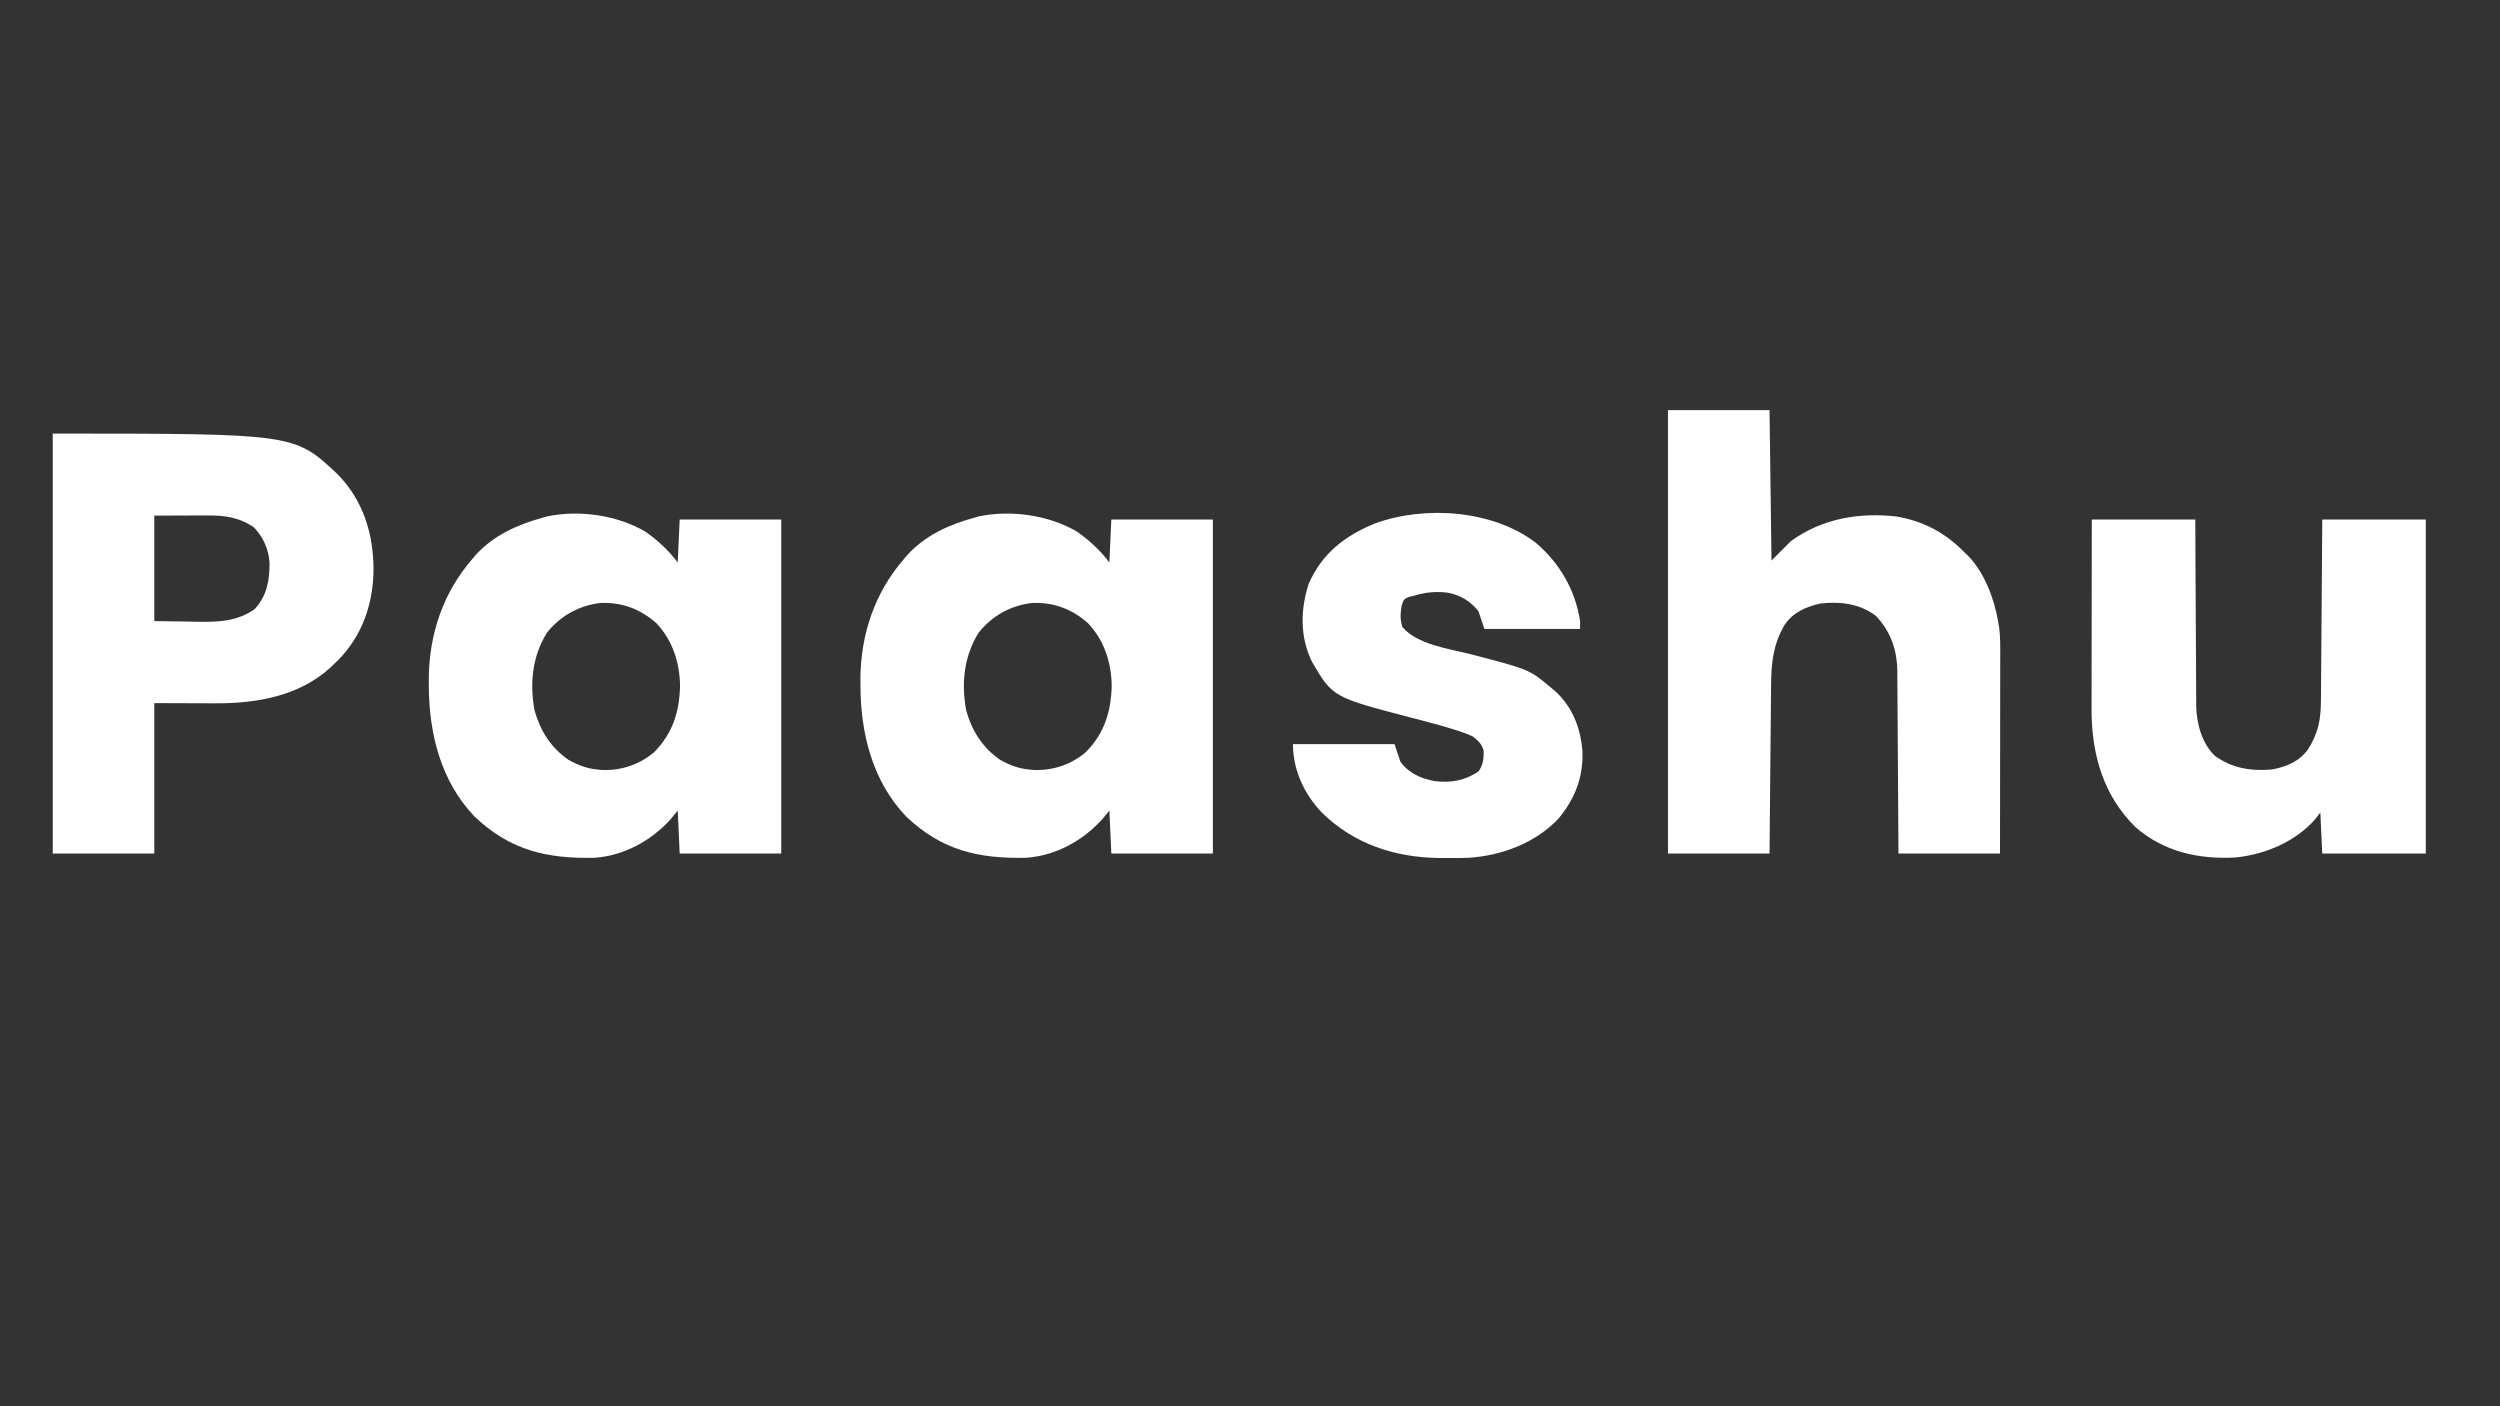 <?xml version="1.0" encoding="UTF-8"?>
<svg version="1.1" xmlns="http://www.w3.org/2000/svg" width="1280" height="720">
<rect width="100%" height="100%" fill="#333333" stroke="none"/>
<path d="M0 0 C6.373 4.45 11.981 9.631 16.641 15.844 C16.971 8.584 17.301 1.324 17.641 -6.156 C34.801 -6.156 51.961 -6.156 69.641 -6.156 C69.641 50.274 69.641 106.704 69.641 164.844 C52.481 164.844 35.321 164.844 17.641 164.844 C17.311 157.584 16.981 150.324 16.641 142.844 C15.444 144.308 14.248 145.773 13.016 147.281 C3.059 158.301 -10.894 165.973 -25.892 167.021 C-50.359 167.581 -69.199 163.258 -87.473 145.828 C-104.693 127.772 -110.699 103.367 -110.797 79.156 C-110.807 77.875 -110.817 76.593 -110.827 75.272 C-110.621 52.416 -103.477 31.168 -88.359 13.844 C-87.84 13.229 -87.32 12.614 -86.785 11.98 C-77.513 1.821 -65.355 -3.58 -52.359 -7.156 C-51.744 -7.334 -51.128 -7.513 -50.494 -7.696 C-34.039 -11.244 -14.446 -8.477 0 0 Z M-50.359 51.844 C-57.86 63.987 -59.221 77.71 -56.672 91.586 C-53.696 102.124 -48.385 110.514 -39.359 116.844 C-34.575 119.516 -29.856 121.386 -24.359 121.844 C-23.729 121.907 -23.099 121.97 -22.449 122.035 C-12.598 122.589 -2.819 119.317 4.641 112.887 C14.071 103.254 17.497 92.336 17.828 79.031 C17.665 67.041 13.988 55.658 5.641 46.844 C-2.626 39.594 -11.87 36.157 -22.887 36.559 C-33.915 37.83 -43.451 43.15 -50.359 51.844 Z " fill="#FFFFFF" transform="translate(551.359,272.156)"/>
<path d="M0 0 C6.373 4.45 11.981 9.631 16.641 15.844 C16.971 8.584 17.301 1.324 17.641 -6.156 C34.801 -6.156 51.961 -6.156 69.641 -6.156 C69.641 50.274 69.641 106.704 69.641 164.844 C52.481 164.844 35.321 164.844 17.641 164.844 C17.311 157.584 16.981 150.324 16.641 142.844 C15.444 144.308 14.248 145.773 13.016 147.281 C3.059 158.301 -10.894 165.973 -25.892 167.021 C-50.359 167.581 -69.199 163.258 -87.473 145.828 C-104.693 127.772 -110.699 103.367 -110.797 79.156 C-110.807 77.875 -110.817 76.593 -110.827 75.272 C-110.621 52.416 -103.477 31.168 -88.359 13.844 C-87.84 13.229 -87.32 12.614 -86.785 11.98 C-77.513 1.821 -65.355 -3.58 -52.359 -7.156 C-51.744 -7.334 -51.128 -7.513 -50.494 -7.696 C-34.039 -11.244 -14.446 -8.477 0 0 Z M-50.359 51.844 C-57.86 63.987 -59.221 77.71 -56.672 91.586 C-53.696 102.124 -48.385 110.514 -39.359 116.844 C-34.575 119.516 -29.856 121.386 -24.359 121.844 C-23.729 121.907 -23.099 121.97 -22.449 122.035 C-12.598 122.589 -2.819 119.317 4.641 112.887 C14.071 103.254 17.497 92.336 17.828 79.031 C17.665 67.041 13.988 55.658 5.641 46.844 C-2.626 39.594 -11.87 36.157 -22.887 36.559 C-33.915 37.83 -43.451 43.15 -50.359 51.844 Z " fill="#FFFFFF" transform="translate(330.359,272.156)"/>
<path d="M0 0 C17.16 0 34.32 0 52 0 C52.33 25.41 52.66 50.82 53 77 C56.3 73.7 59.6 70.4 63 67 C78.959 55.479 97.6 52.311 116.883 54.426 C130.959 56.821 142.078 62.802 152 73 C152.824 73.775 152.824 73.775 153.664 74.566 C162.024 83.128 167.012 96.448 169 108 C169.172 108.983 169.345 109.966 169.522 110.979 C170.228 115.998 170.131 121.018 170.114 126.076 C170.114 127.169 170.114 128.263 170.114 129.389 C170.113 132.987 170.106 136.585 170.098 140.184 C170.096 142.685 170.094 145.186 170.093 147.687 C170.09 153.587 170.082 159.487 170.072 165.387 C170.058 173.948 170.053 182.51 170.046 191.071 C170.037 203.047 170.017 215.024 170 227 C152.84 227 135.68 227 118 227 C117.944 216.238 117.944 216.238 117.887 205.258 C117.856 200.7 117.825 196.143 117.791 191.586 C117.737 184.359 117.686 177.133 117.654 169.906 C117.627 164.077 117.587 158.248 117.537 152.419 C117.52 150.2 117.509 147.981 117.502 145.762 C117.493 142.643 117.465 139.525 117.432 136.407 C117.434 135.498 117.435 134.59 117.437 133.654 C117.277 122.648 114.017 113.256 106.375 105.25 C98.021 98.995 88.127 97.861 78 99 C70.471 100.76 63.984 103.499 59.602 110.109 C53.863 119.994 52.869 129.516 52.795 140.721 C52.785 141.658 52.775 142.596 52.765 143.562 C52.733 146.635 52.708 149.708 52.684 152.781 C52.663 154.922 52.642 157.063 52.621 159.204 C52.566 164.82 52.516 170.435 52.468 176.051 C52.409 182.8 52.342 189.548 52.277 196.296 C52.18 206.531 52.091 216.765 52 227 C34.84 227 17.68 227 0 227 C0 152.09 0 77.18 0 0 Z " fill="#FFFFFF" transform="translate(854,210)"/>
<path d="M0 0 C123.683 0 123.683 0 145.68 20.652 C159.018 34.148 164.307 51.472 164.242 70.193 C163.947 87.576 158.414 103.444 146.148 115.961 C145.439 116.634 144.73 117.307 144 118 C143.415 118.57 142.83 119.14 142.227 119.727 C126.118 134.474 104.15 138.227 83.055 138.098 C81.861 138.096 81.861 138.096 80.643 138.095 C77.72 138.089 74.798 138.075 71.875 138.062 C65.316 138.042 58.758 138.021 52 138 C52 163.41 52 188.82 52 215 C34.84 215 17.68 215 0 215 C0 144.05 0 73.1 0 0 Z M52 42 C52 59.82 52 77.64 52 96 C57.878 96.082 63.756 96.165 69.812 96.25 C71.644 96.286 73.476 96.323 75.363 96.36 C85.573 96.478 94.805 95.96 103.438 89.812 C109.693 82.947 111.085 75.114 111 66 C110.477 59.026 107.818 53.094 103 48 C95.335 42.774 87.877 41.838 78.758 41.902 C78.076 41.903 77.394 41.904 76.691 41.905 C74.169 41.911 71.647 41.925 69.125 41.938 C63.474 41.958 57.822 41.979 52 42 Z " fill="#FFFFFF" transform="translate(27,222)"/>
<path d="M0 0 C17.49 0 34.98 0 53 0 C53.026 7.308 53.052 14.615 53.078 22.145 C53.103 26.788 53.13 31.432 53.16 36.076 C53.208 43.439 53.252 50.801 53.271 58.164 C53.286 64.103 53.321 70.042 53.368 75.982 C53.383 78.242 53.391 80.502 53.392 82.762 C53.394 85.94 53.421 89.118 53.454 92.296 C53.449 93.22 53.444 94.143 53.439 95.095 C53.583 104.209 56.251 114.456 63 121 C72.012 127.365 81.136 128.827 92 128 C99.569 126.656 106.059 124.001 110.691 117.699 C115.93 109.381 117.297 102.423 117.319 92.75 C117.329 91.745 117.339 90.739 117.349 89.703 C117.38 86.397 117.397 83.091 117.414 79.785 C117.433 77.486 117.452 75.187 117.473 72.887 C117.524 66.849 117.564 60.811 117.601 54.772 C117.648 47.52 117.71 40.268 117.769 33.016 C117.857 22.011 117.927 11.005 118 0 C135.49 0 152.98 0 171 0 C171 56.43 171 112.86 171 171 C153.51 171 136.02 171 118 171 C117.505 160.605 117.505 160.605 117 150 C116.134 151.134 115.267 152.269 114.375 153.438 C104.174 164.991 89.108 171.312 74 173 C54.993 174.123 37.084 170.234 22.438 157.562 C6.183 141.581 0.145 121.117 -0.12 98.729 C-0.123 96.887 -0.121 95.046 -0.114 93.204 C-0.114 92.188 -0.114 91.172 -0.114 90.126 C-0.113 86.809 -0.106 83.492 -0.098 80.176 C-0.096 77.86 -0.094 75.544 -0.093 73.228 C-0.09 67.163 -0.08 61.099 -0.069 55.034 C-0.057 47.741 -0.052 40.448 -0.046 33.155 C-0.037 22.103 -0.017 11.052 0 0 Z " fill="#FFFFFF" transform="translate(1071,266)"/>
<path d="M0 0 C12.17 10.365 20.246 24.154 22.688 40.125 C22.688 41.445 22.688 42.765 22.688 44.125 C6.518 44.125 -9.652 44.125 -26.312 44.125 C-27.302 41.155 -28.293 38.185 -29.312 35.125 C-33.349 29.935 -38.547 26.893 -44.957 25.586 C-51.133 24.843 -56.379 25.334 -62.312 27.125 C-63.767 27.465 -63.767 27.465 -65.25 27.812 C-67.639 29.061 -67.639 29.061 -68.688 32.312 C-69.365 36.443 -69.504 39.105 -68.312 43.125 C-60.799 52.141 -44.236 54.33 -33.438 57.062 C-3.242 64.906 -3.242 64.906 7.688 74.125 C8.404 74.719 9.121 75.314 9.859 75.926 C18.864 84.101 22.935 94.865 23.902 106.77 C24.378 120.06 20.09 131.077 11.688 141.188 C-0.165 153.804 -17.593 160.287 -34.67 161.33 C-38.304 161.429 -41.928 161.454 -45.562 161.438 C-46.846 161.433 -48.129 161.428 -49.451 161.423 C-72.06 161.143 -93.165 154.297 -109.547 138.141 C-118.635 128.602 -124.312 116.318 -124.312 103.125 C-107.153 103.125 -89.993 103.125 -72.312 103.125 C-71.323 106.095 -70.332 109.065 -69.312 112.125 C-64.879 118.167 -58.538 120.908 -51.312 122.125 C-43.128 123.018 -36.109 121.682 -29.25 117.062 C-26.843 113.413 -26.715 110.913 -26.648 106.625 C-27.624 102.951 -29.376 101.497 -32.312 99.125 C-34.836 97.988 -37.126 97.112 -39.75 96.312 C-40.506 96.07 -41.263 95.827 -42.042 95.576 C-49.134 93.358 -56.328 91.516 -63.516 89.642 C-103.941 79.097 -103.941 79.097 -114.555 61.008 C-120.782 48.234 -120.542 34.43 -116.312 21.125 C-109.531 5.601 -97.851 -3.547 -82.312 -9.875 C-56.701 -19.233 -21.847 -16.73 0 0 Z " fill="#FFFFFF" transform="translate(786.312,277.875)"/>
</svg>
